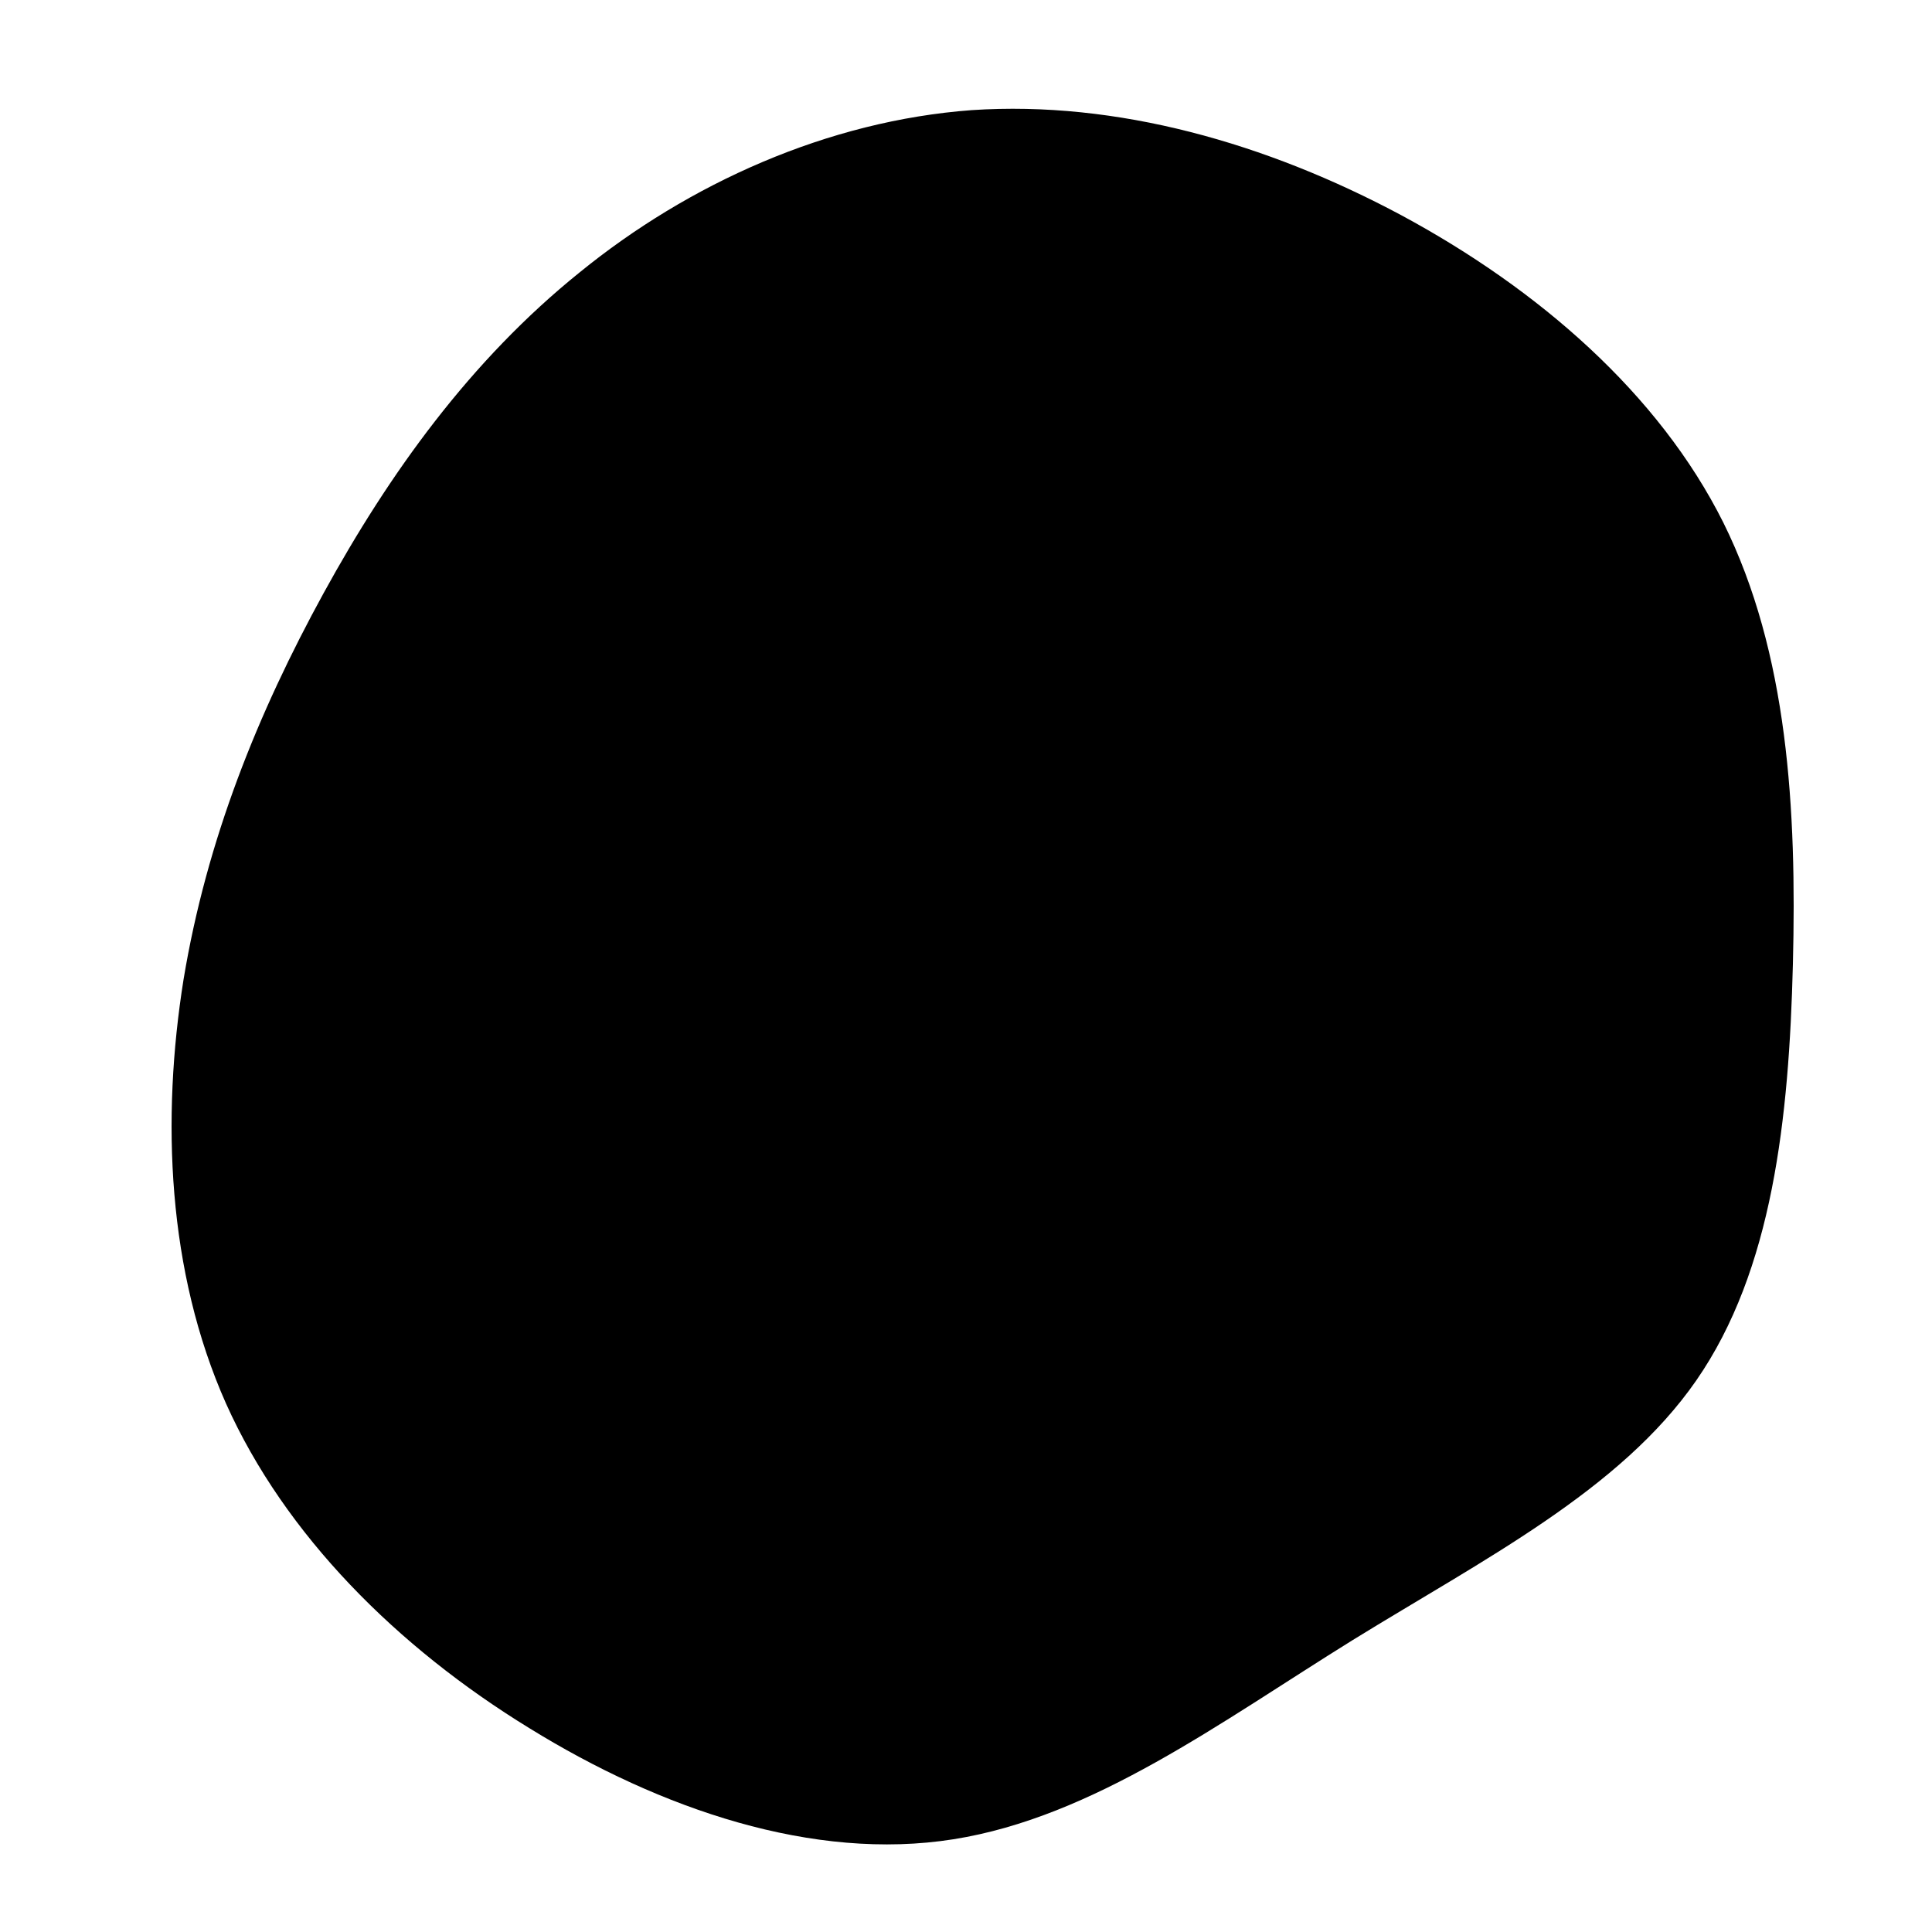 <svg viewBox="0 0 200 200" xmlns="http://www.w3.org/2000/svg">
  <path transform="translate(100 100)" d="M45.1,-77.7C59.2,-70.1,71.7,-59.3,78.4,-45.9C85.1,-32.4,86,-16.2,85.6,-0.2C85.2,15.8,83.5,31.5,75.6,42.9C67.7,54.3,53.6,61.4,40,69.8C26.3,78.3,13.2,88.1,-1.3,90.4C-15.8,92.7,-31.6,87.3,-45.2,78.9C-58.9,70.5,-70.5,58.9,-76.6,45.3C-82.7,31.6,-83.3,15.8,-81,1.4C-78.6,-13.1,-73.3,-26.2,-66.5,-38.6C-59.7,-51,-51.3,-62.7,-40,-71.8C-28.7,-81,-14.3,-87.5,0.6,-88.6C15.6,-89.6,31.1,-85.2,45.1,-77.7Z" />
</svg>